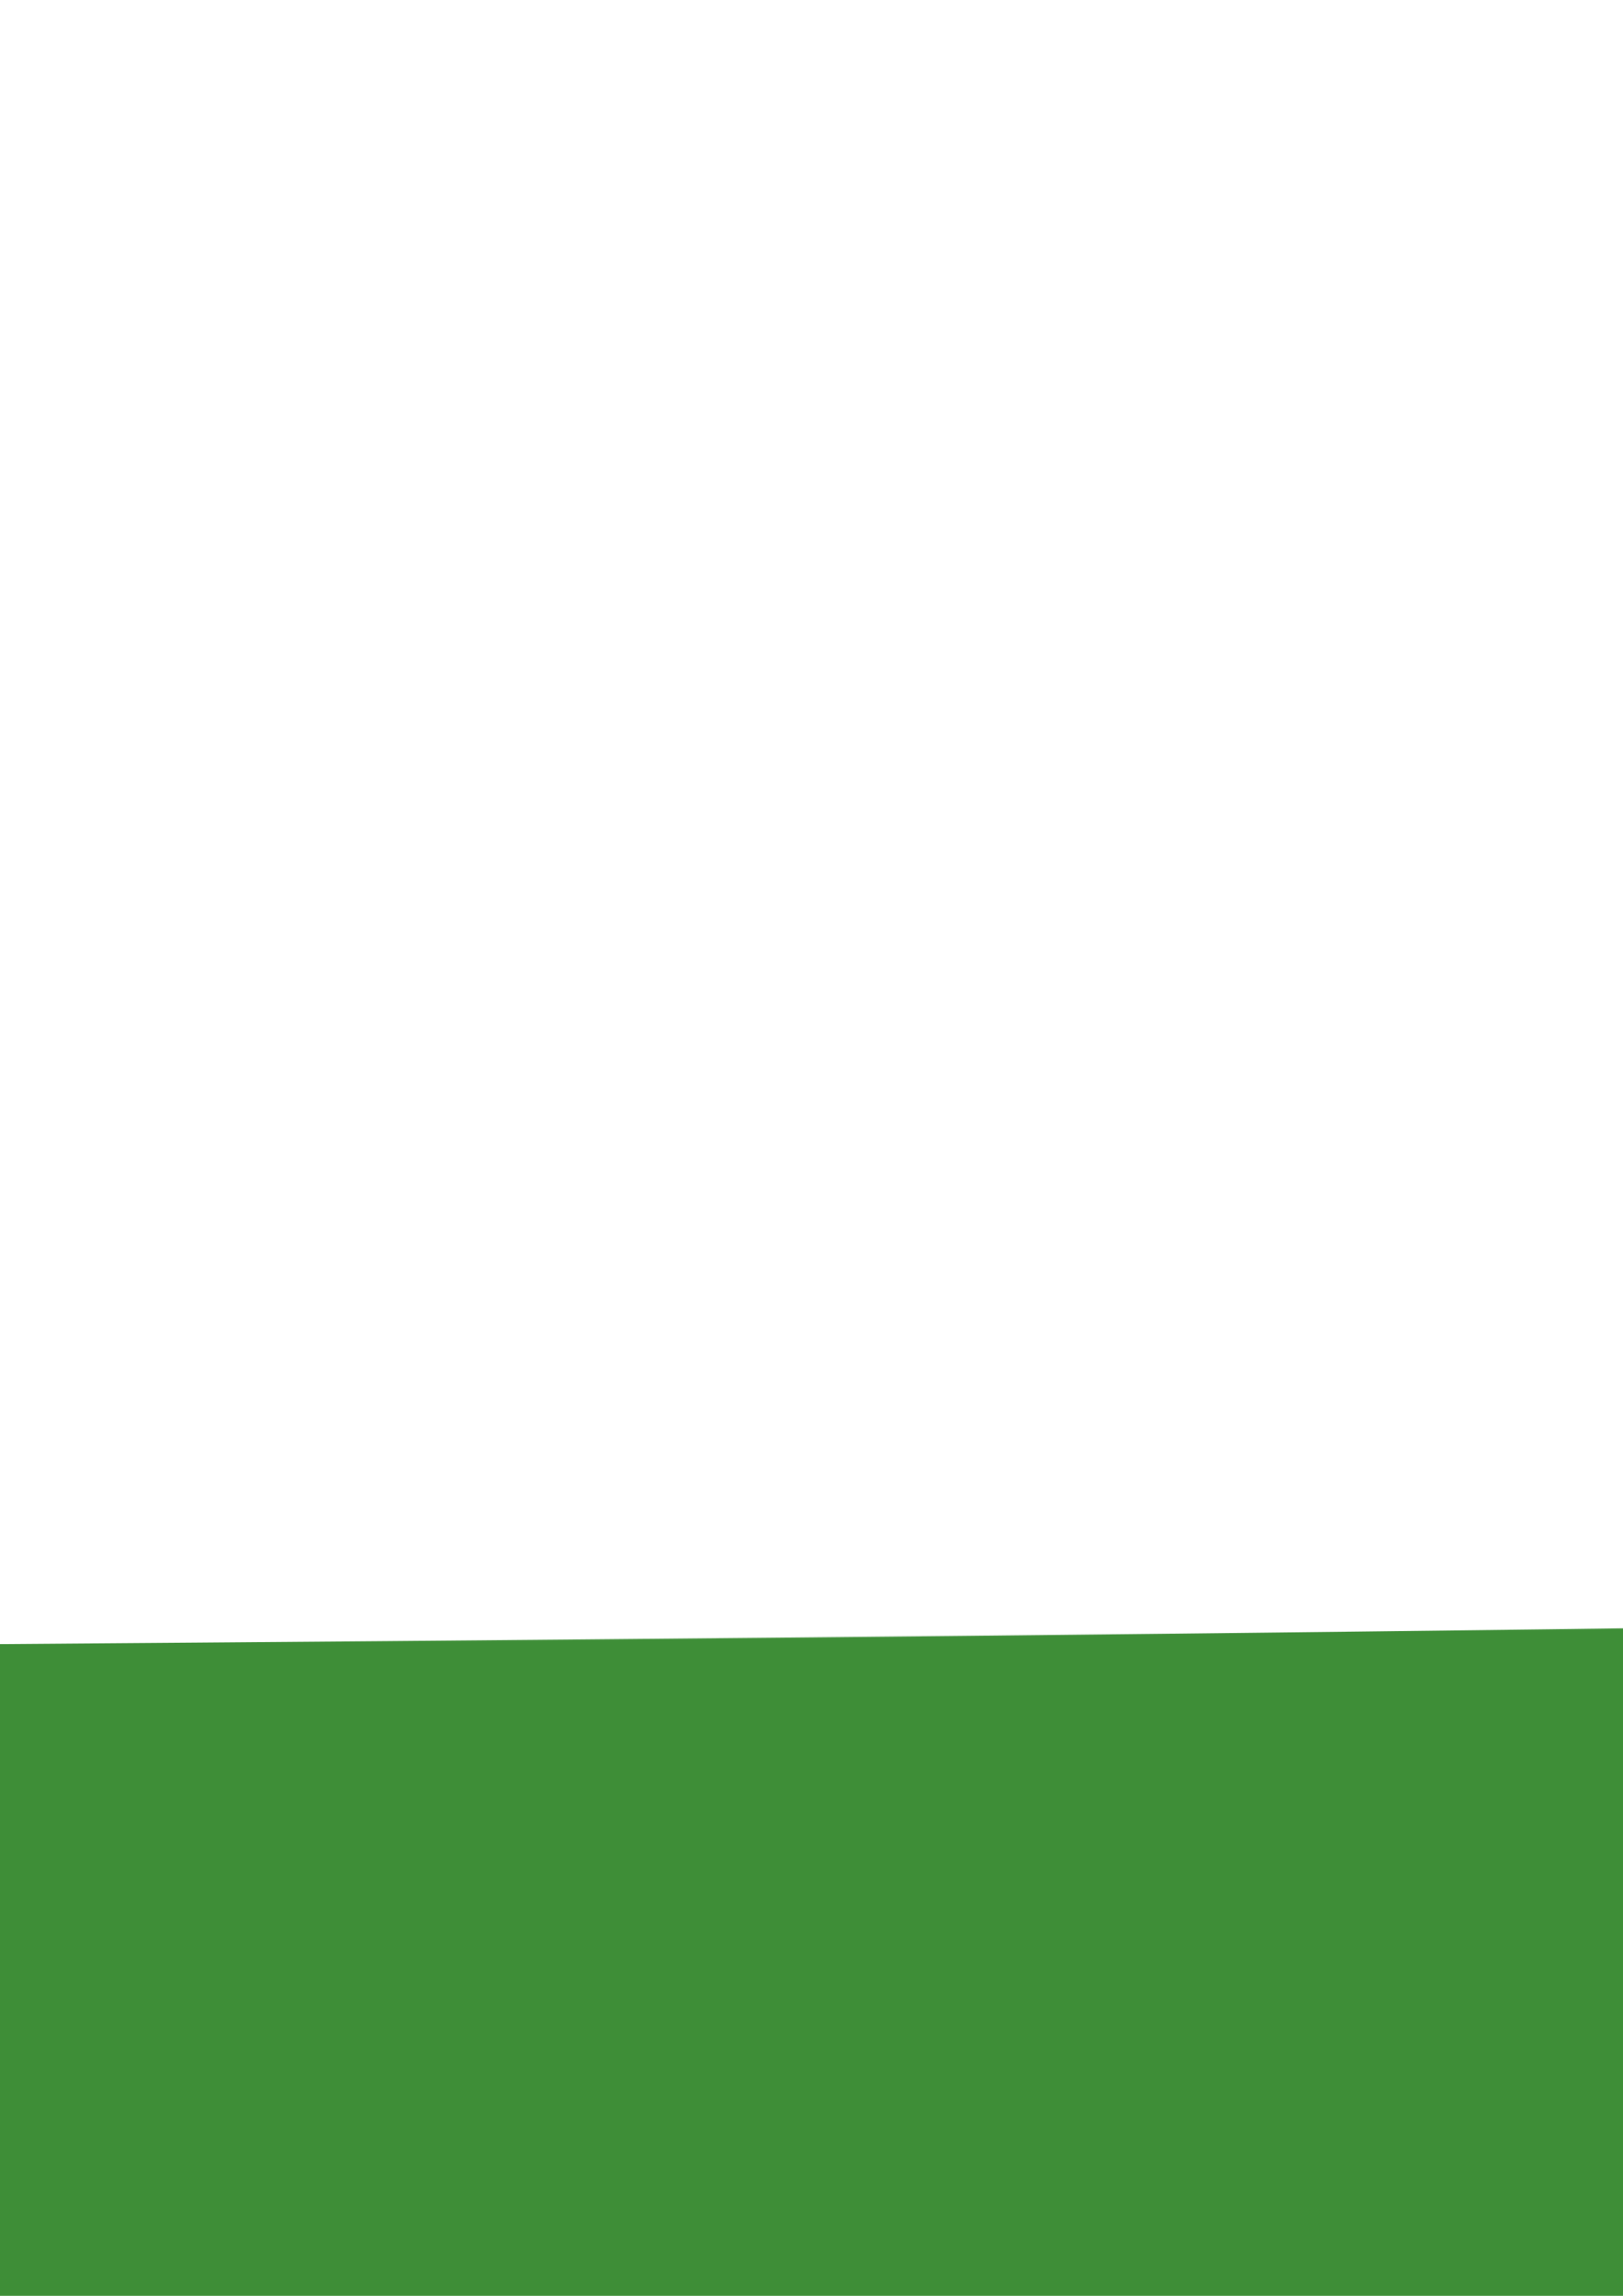 <?xml version="1.0" encoding="UTF-8" standalone="no"?>
<!-- Created with Inkscape (http://www.inkscape.org/) -->

<svg
   xmlns:dc="http://purl.org/dc/elements/1.1/"
   xmlns:cc="http://creativecommons.org/ns#"
   xmlns:rdf="http://www.w3.org/1999/02/22-rdf-syntax-ns#"
   xmlns:svg="http://www.w3.org/2000/svg"
   xmlns="http://www.w3.org/2000/svg"
   xmlns:sodipodi="http://sodipodi.sourceforge.net/DTD/sodipodi-0.dtd"
   xmlns:inkscape="http://www.inkscape.org/namespaces/inkscape"
   width="210mm"
   height="297mm"
   viewBox="0 0 210 297"
   version="1.1"
   id="svg4863"
   inkscape:version="0.91+devel r14527 custom"
   sodipodi:docname="field-terrain.svg">
  <defs
     id="defs4857" />
  <sodipodi:namedview
     id="base"
     pagecolor="#ffffff"
     bordercolor="#666666"
     borderopacity="1.0"
     inkscape:pageopacity="0.0"
     inkscape:pageshadow="2"
     inkscape:zoom="0.0875"
     inkscape:cx="3802.746"
     inkscape:cy="846.9249"
     inkscape:document-units="mm"
     inkscape:current-layer="layer1"
     showgrid="false"
     inkscape:window-width="1920"
     inkscape:window-height="1016"
     inkscape:window-x="0"
     inkscape:window-y="27"
     inkscape:window-maximized="1" />
  <g
     inkscape:label="Layer 1"
     inkscape:groupmode="layer"
     id="layer1">
    <path
       id="path4241"
       title="3/((0.1*x)*(0.1*x)+3)+3/((0.5*x+2)*(0.5*x+2)+3)+1.5/((0.5*x-8)*(0.5*x-8)+3)"
       d="M 0,439.03 V 212.691 c 33.421,-0.241 66.842,-0.513 100.263,-0.828 33.421,-0.314 66.842,-0.671 100.263,-1.088 33.421,-0.417 66.842,-0.894 100.263,-1.458 33.421,-0.564 66.842,-1.214 100.263,-1.991 33.421,-0.778 66.842,-1.681 100.263,-2.781 33.421,-1.1 66.842,-2.388 100.263,-4.038 33.421,-1.65 66.842,-3.588 100.263,-6.616 33.421,-3.028 66.842,-7.64 100.263,-14.932 33.421,-7.292 66.842,-10.194 100.263,-4.46 33.421,5.735 66.842,9.914 100.263,12.254 33.421,2.34 66.842,3.841 100.263,5.18 33.421,1.339 66.842,2.467 100.263,2.706 33.421,0.238 66.842,-1.511 100.263,-3.033 33.421,-1.522 66.842,3.131 100.263,6.832 33.421,3.7 66.842,5.674 100.263,7.094 33.421,1.421 66.842,2.322 100.263,3.075 33.421,0.753 66.842,1.327 100.263,1.817 33.421,0.49 66.842,0.891 100.263,1.24 33.421,0.348 66.842,0.643 100.263,0.902 v 226.174 z"
       style="opacity:1;fill:#3e8e37;fill-opacity:1;fill-rule:nonzero;stroke:none;stroke-width:2;stroke-linecap:butt;stroke-linejoin:round;stroke-miterlimit:4;stroke-dasharray:none;stroke-dashoffset:0;stroke-opacity:1"
       inkscape:connector-curvature="0"
       sodipodi:nodetypes="ccssssssssssssssssssccc" />
  </g>
</svg>
